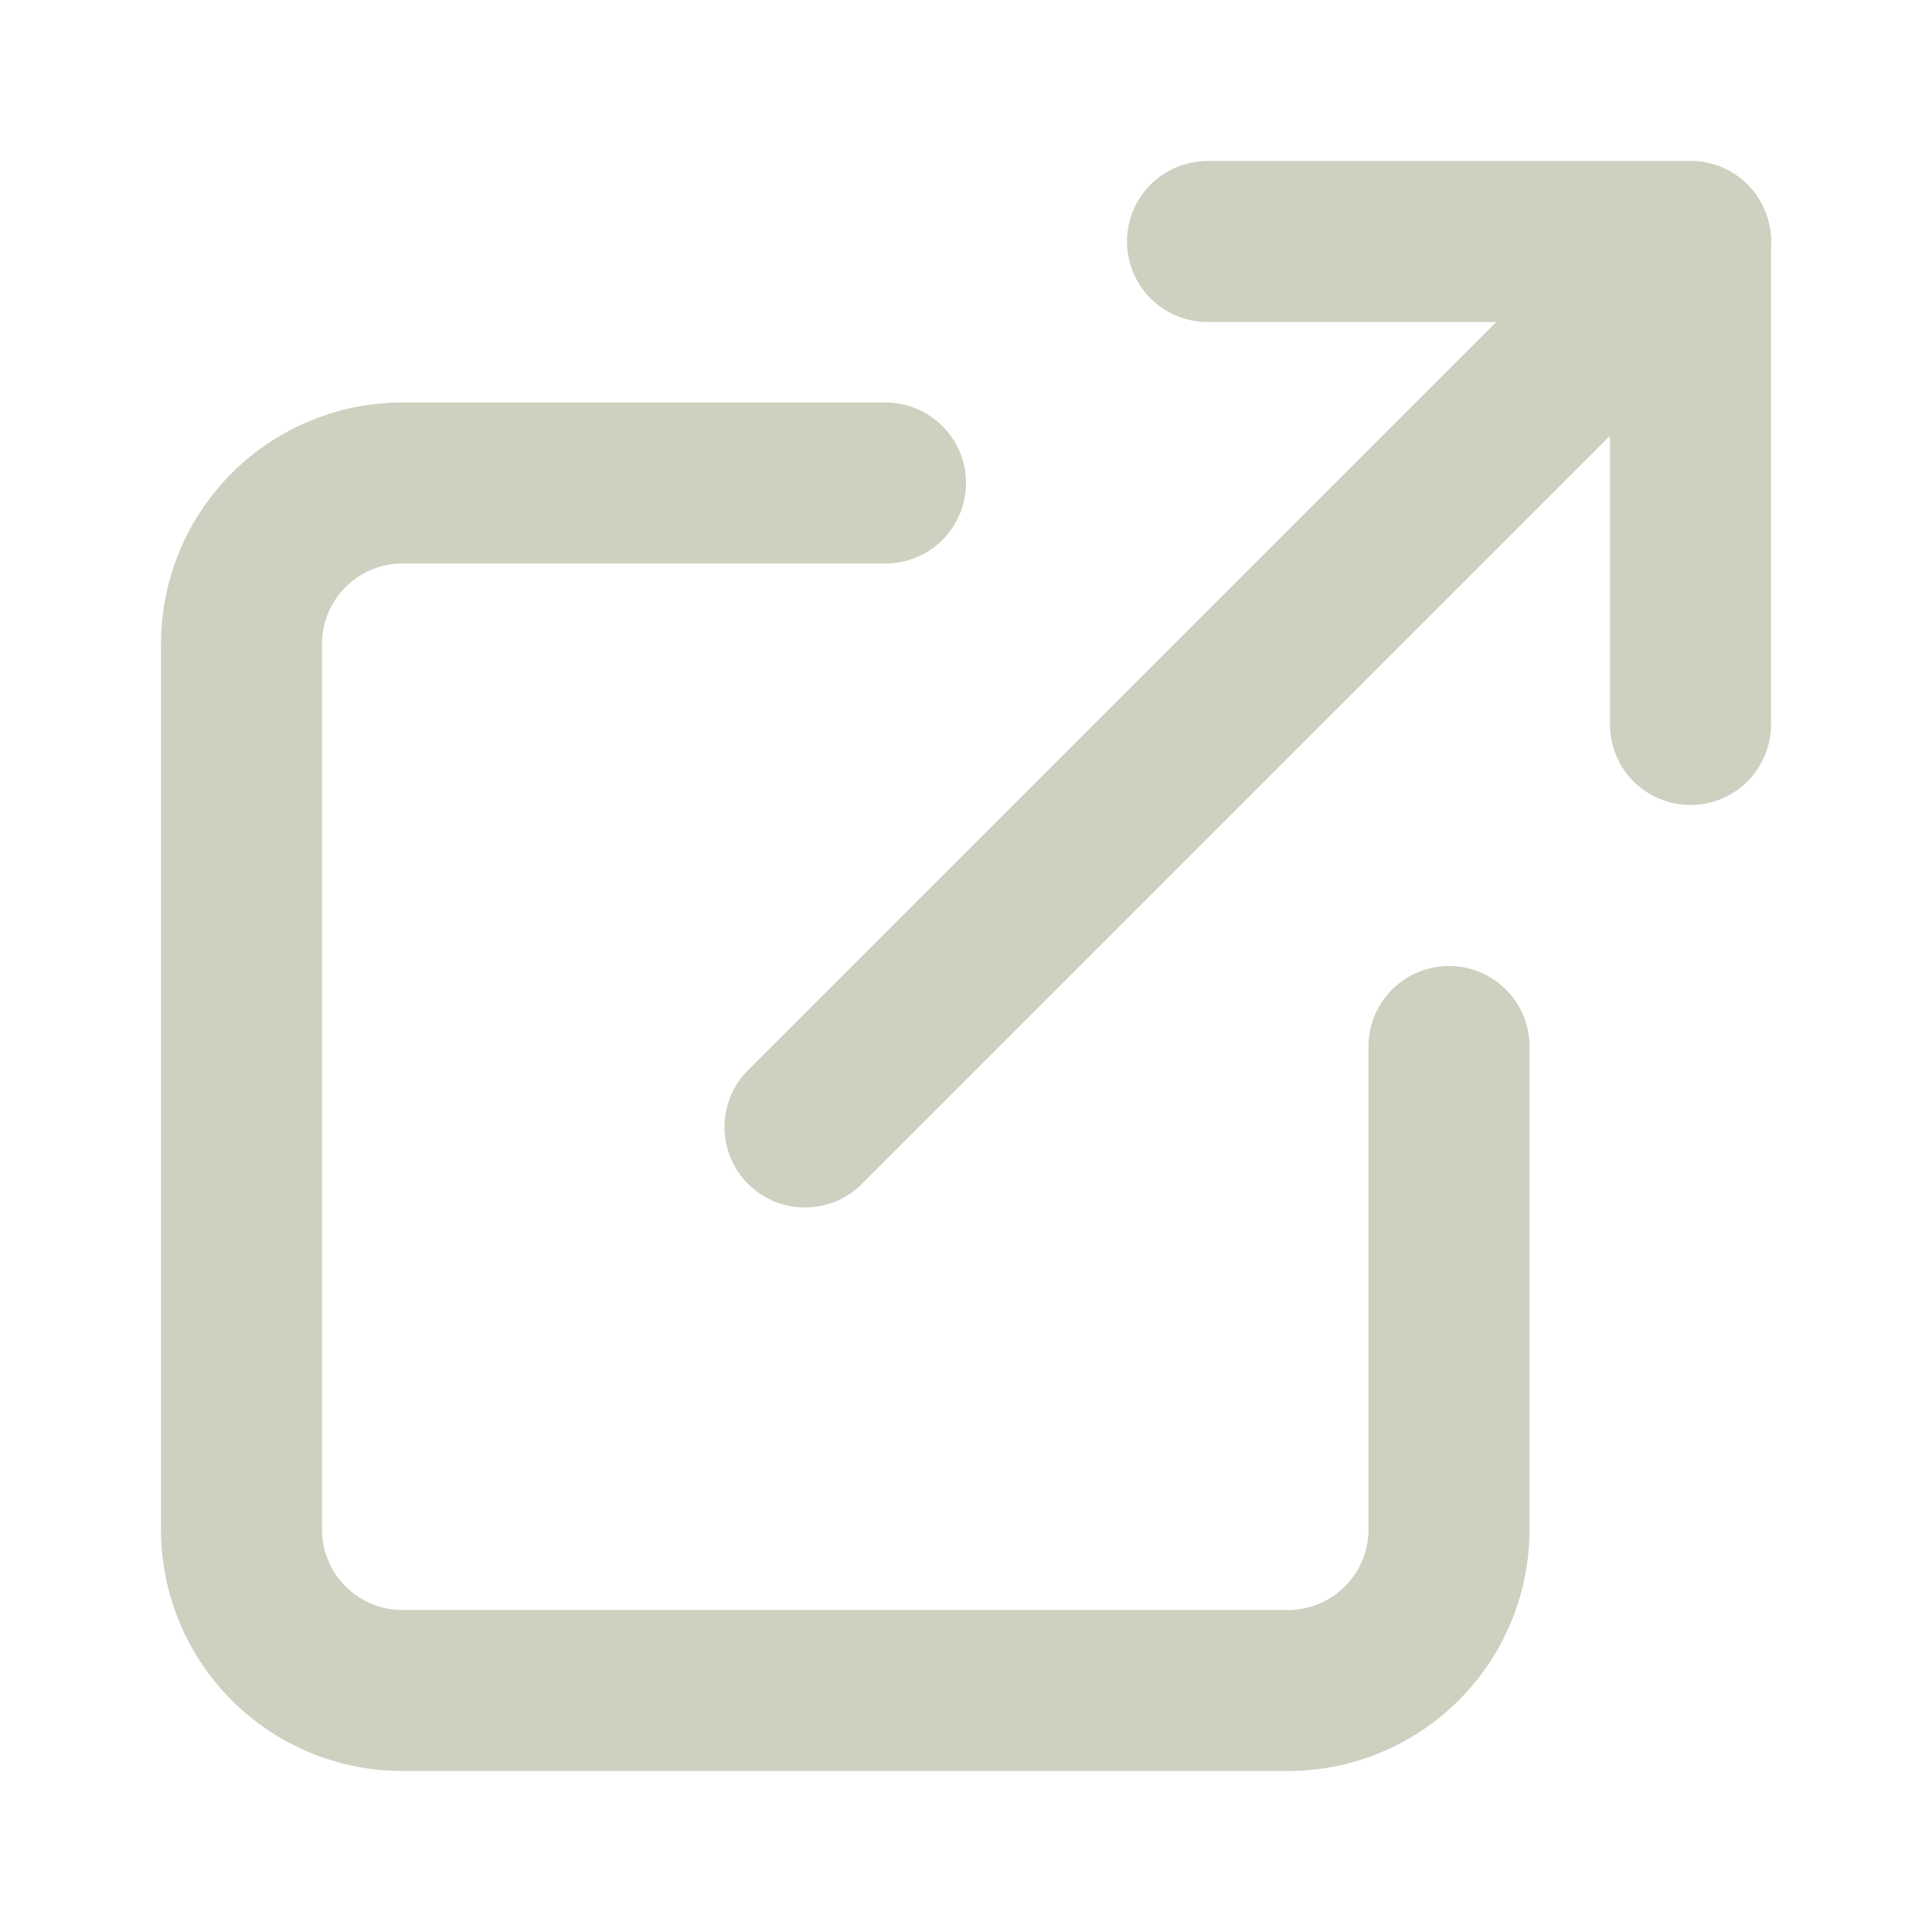 <?xml version="1.0" ?><svg fill="none" height="32" stroke="#ced0c0" stroke-linecap="round" stroke-linejoin="round" stroke-width="2" viewBox="0 0 24 24" width="32" xmlns="http://www.w3.org/2000/svg"><path d="M18 13v6a2 2 0 0 1-2 2H5a2 2 0 0 1-2-2V8a2 2 0 0 1 2-2h6"/><polyline points="15 3 21 3 21 9"/><line x1="10" x2="21" y1="14" y2="3"/></svg>